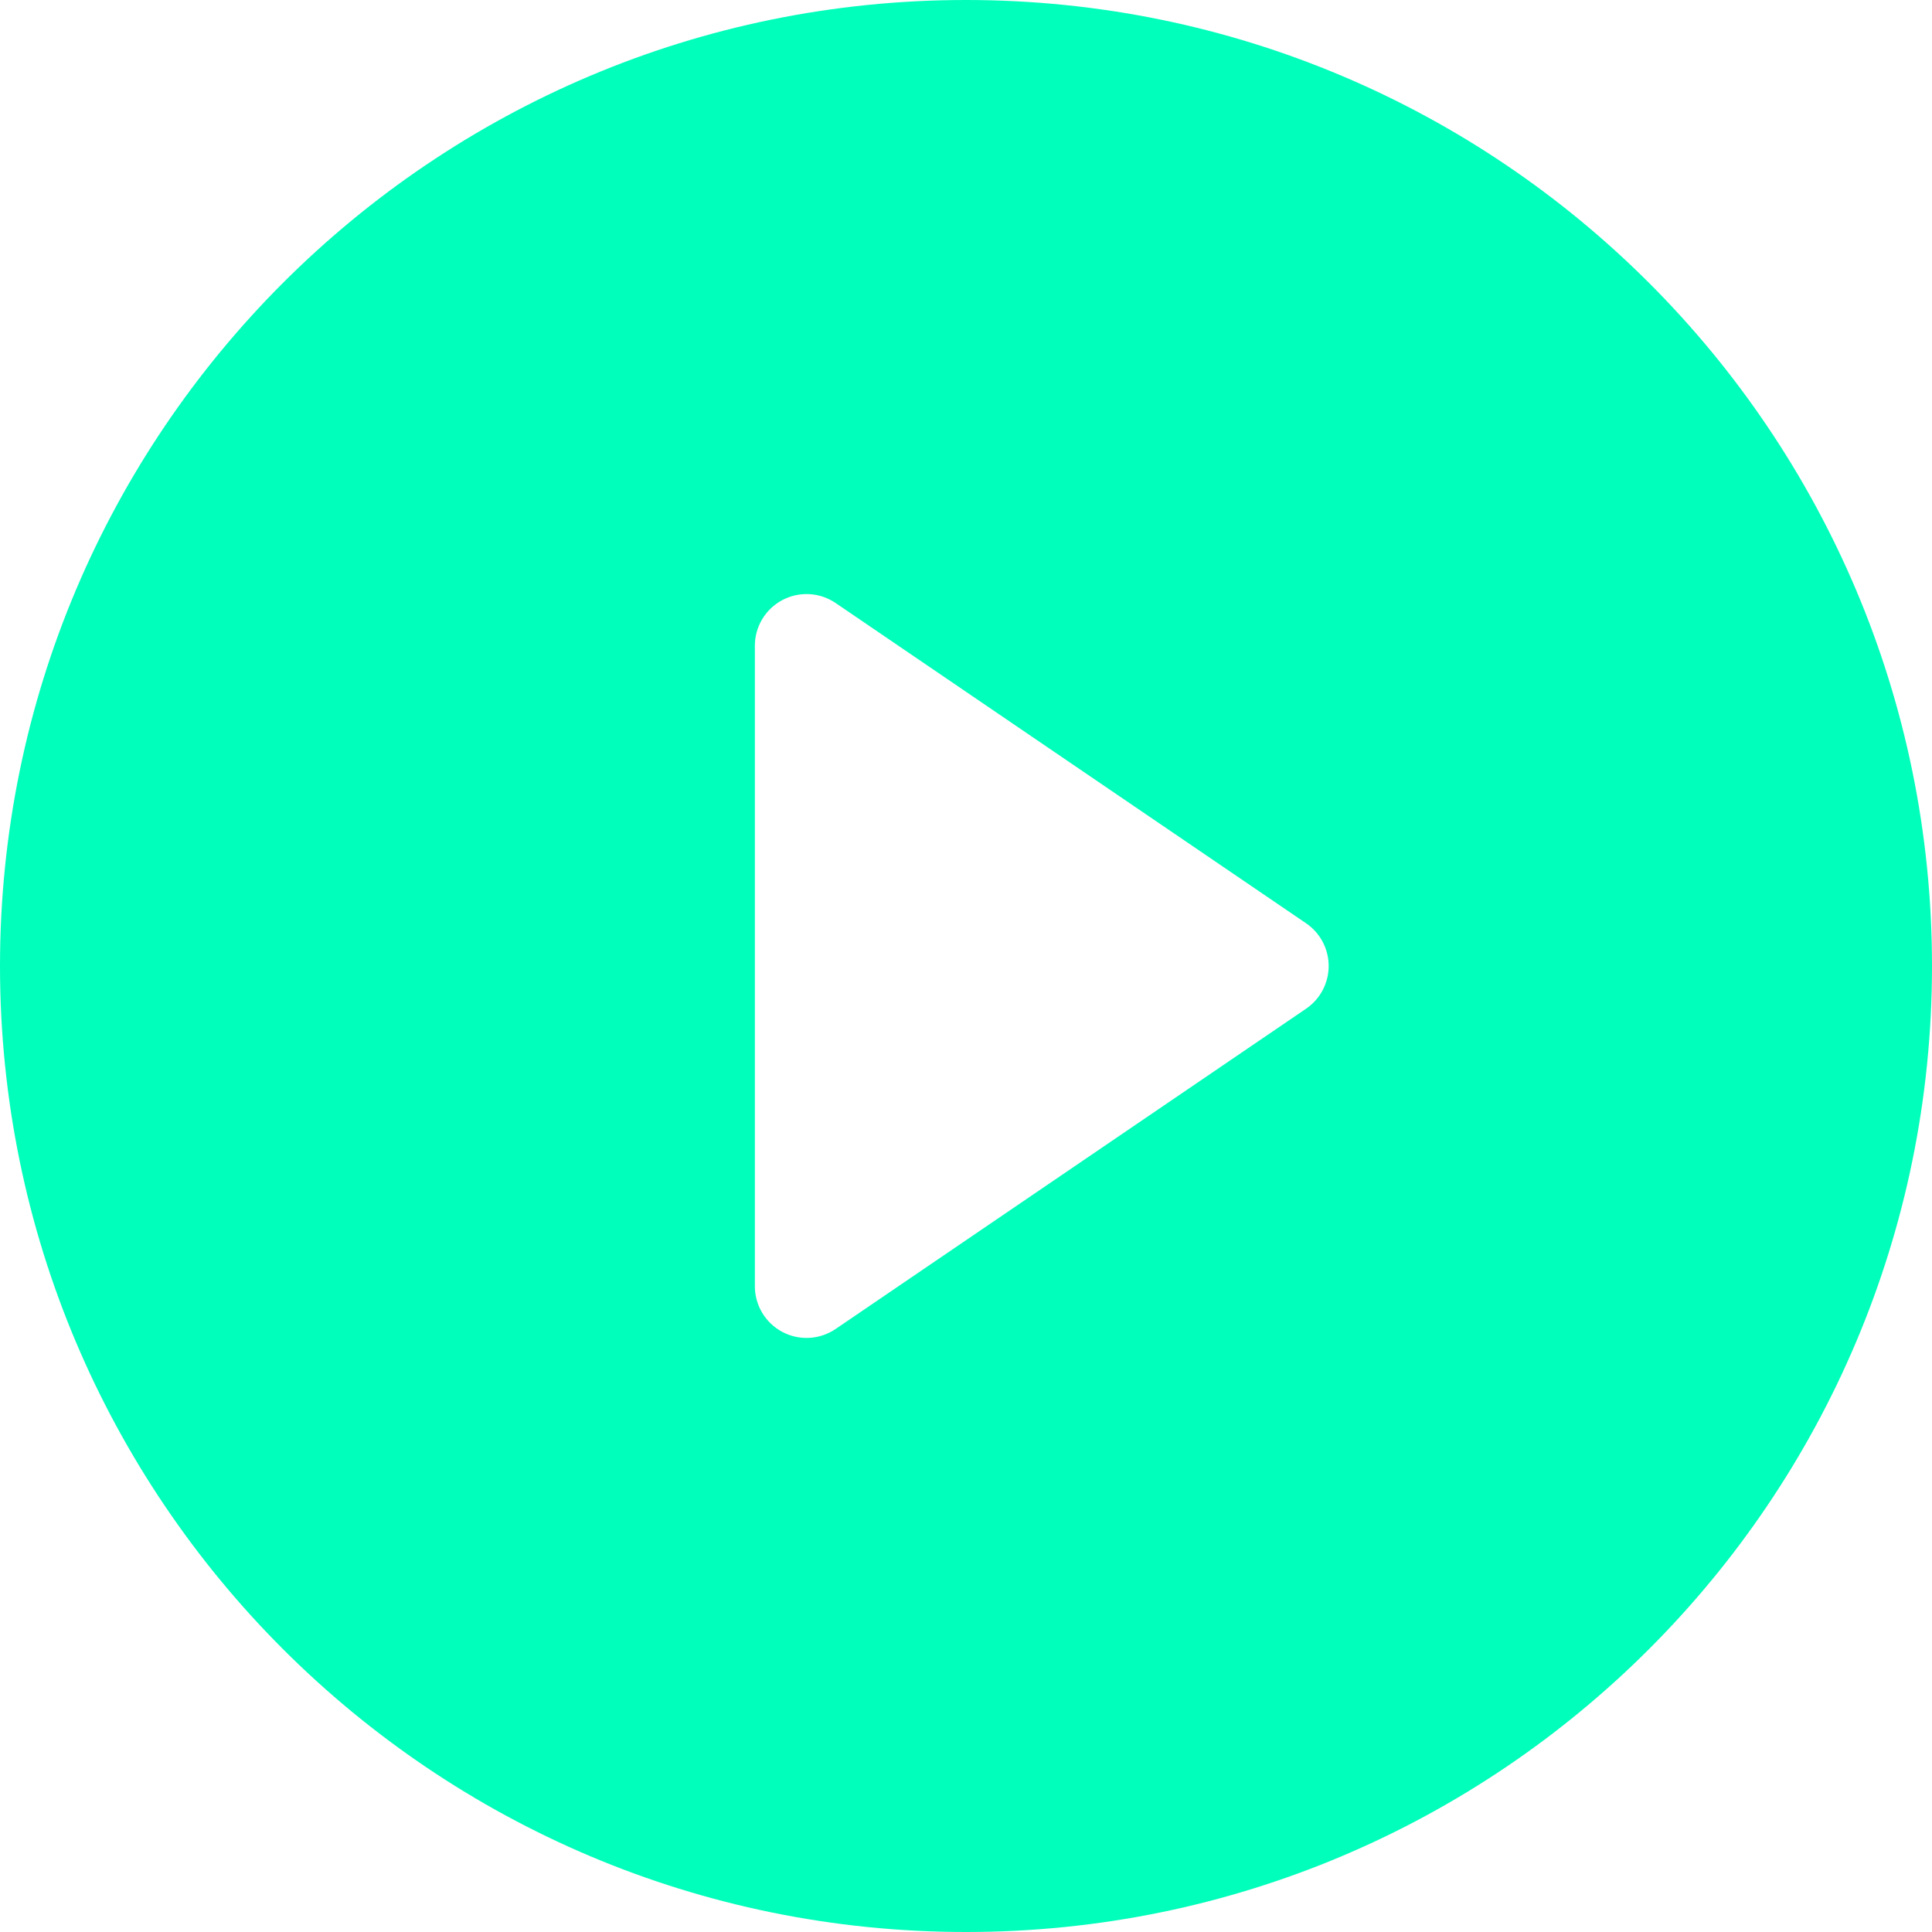 <?xml version="1.0" encoding="iso-8859-1"?>
<!-- Uploaded to: SVG Repo, www.svgrepo.com, Generator: SVG Repo Mixer Tools -->
<svg fill="rgb(0,255,187)" height="800px" width="800px" version="1.1" id="Layer_1" xmlns="http://www.w3.org/2000/svg" xmlns:xlink="http://www.w3.org/1999/xlink" 
	 viewBox="0 0 459 459" xml:space="preserve">
<g>
	<g>
		<path d="M229.5,0C102.751,0,0,102.751,0,229.5S102.751,459,229.5,459S459,356.249,459,229.5S356.249,0,229.5,0z M310.292,239.651
			l-111.764,76.084c-3.761,2.56-8.63,2.831-12.652,0.704c-4.022-2.128-6.538-6.305-6.538-10.855V153.416
			c0-4.55,2.516-8.727,6.538-10.855c4.022-2.127,8.891-1.857,12.652,0.704l111.764,76.084c3.359,2.287,5.37,6.087,5.37,10.151
			C315.662,233.564,313.652,237.364,310.292,239.651z"/>
	</g>
</g>
</svg>